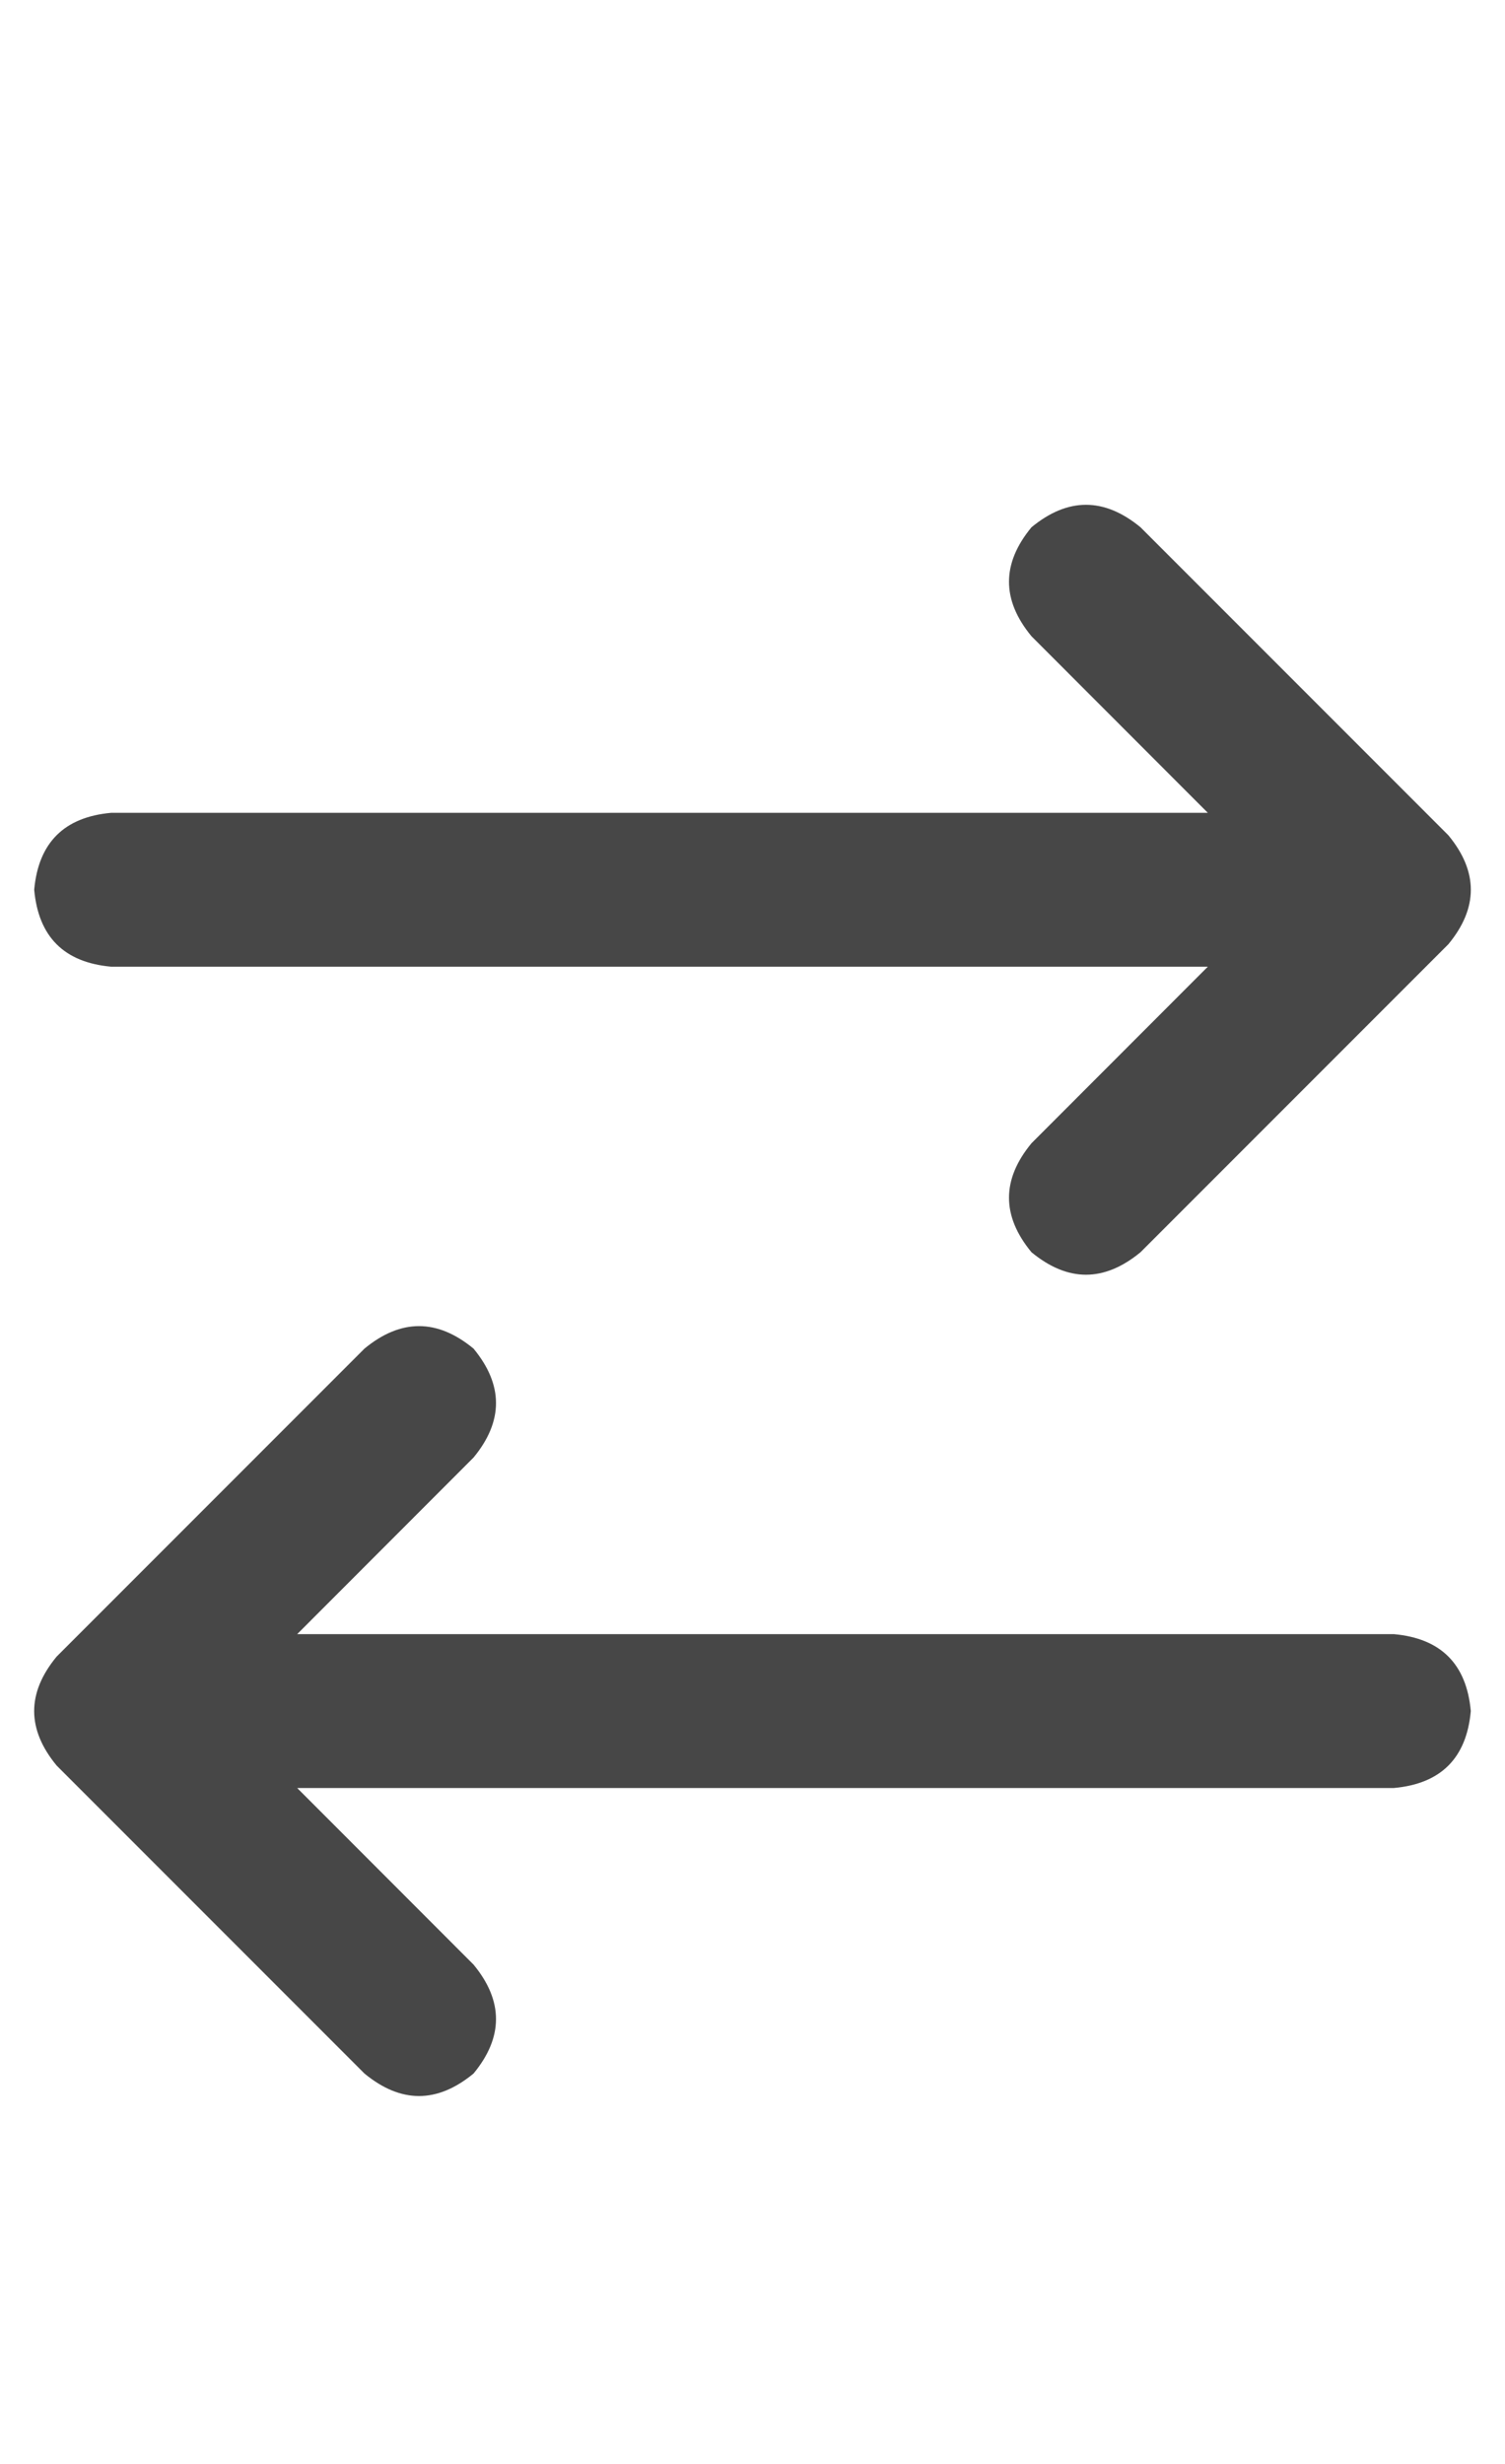 <svg width="11" height="18" viewBox="0 0 11 18" fill="none" xmlns="http://www.w3.org/2000/svg">
<g id="label-paired / caption / arrow-right-arrow-left-caption / bold" clip-path="url(#clip0_1731_991)">
<path id="icon" d="M2.664 15.148L0.414 12.898C0.195 12.633 0.195 12.367 0.414 12.102L2.664 9.852C2.93 9.633 3.195 9.633 3.461 9.852C3.68 10.117 3.68 10.383 3.461 10.648L2.172 11.938H10.188C10.531 11.969 10.719 12.156 10.75 12.5C10.719 12.844 10.531 13.031 10.188 13.062H2.172L3.461 14.352C3.68 14.617 3.68 14.883 3.461 15.148C3.195 15.367 2.93 15.367 2.664 15.148ZM10.586 6.898L8.336 9.148C8.07 9.367 7.805 9.367 7.539 9.148C7.32 8.883 7.32 8.617 7.539 8.352L8.828 7.062H0.812C0.469 7.031 0.281 6.844 0.25 6.5C0.281 6.156 0.469 5.969 0.812 5.938H8.828L7.539 4.648C7.32 4.383 7.32 4.117 7.539 3.852C7.805 3.633 8.07 3.633 8.336 3.852L10.586 6.102C10.805 6.367 10.805 6.633 10.586 6.898Z" fill="black" fill-opacity="0.72"/>
</g>
<defs>
<clipPath id="clip0_1731_991">
<rect width="11" height="18" fill="white"/>
</clipPath>
</defs>
</svg>

